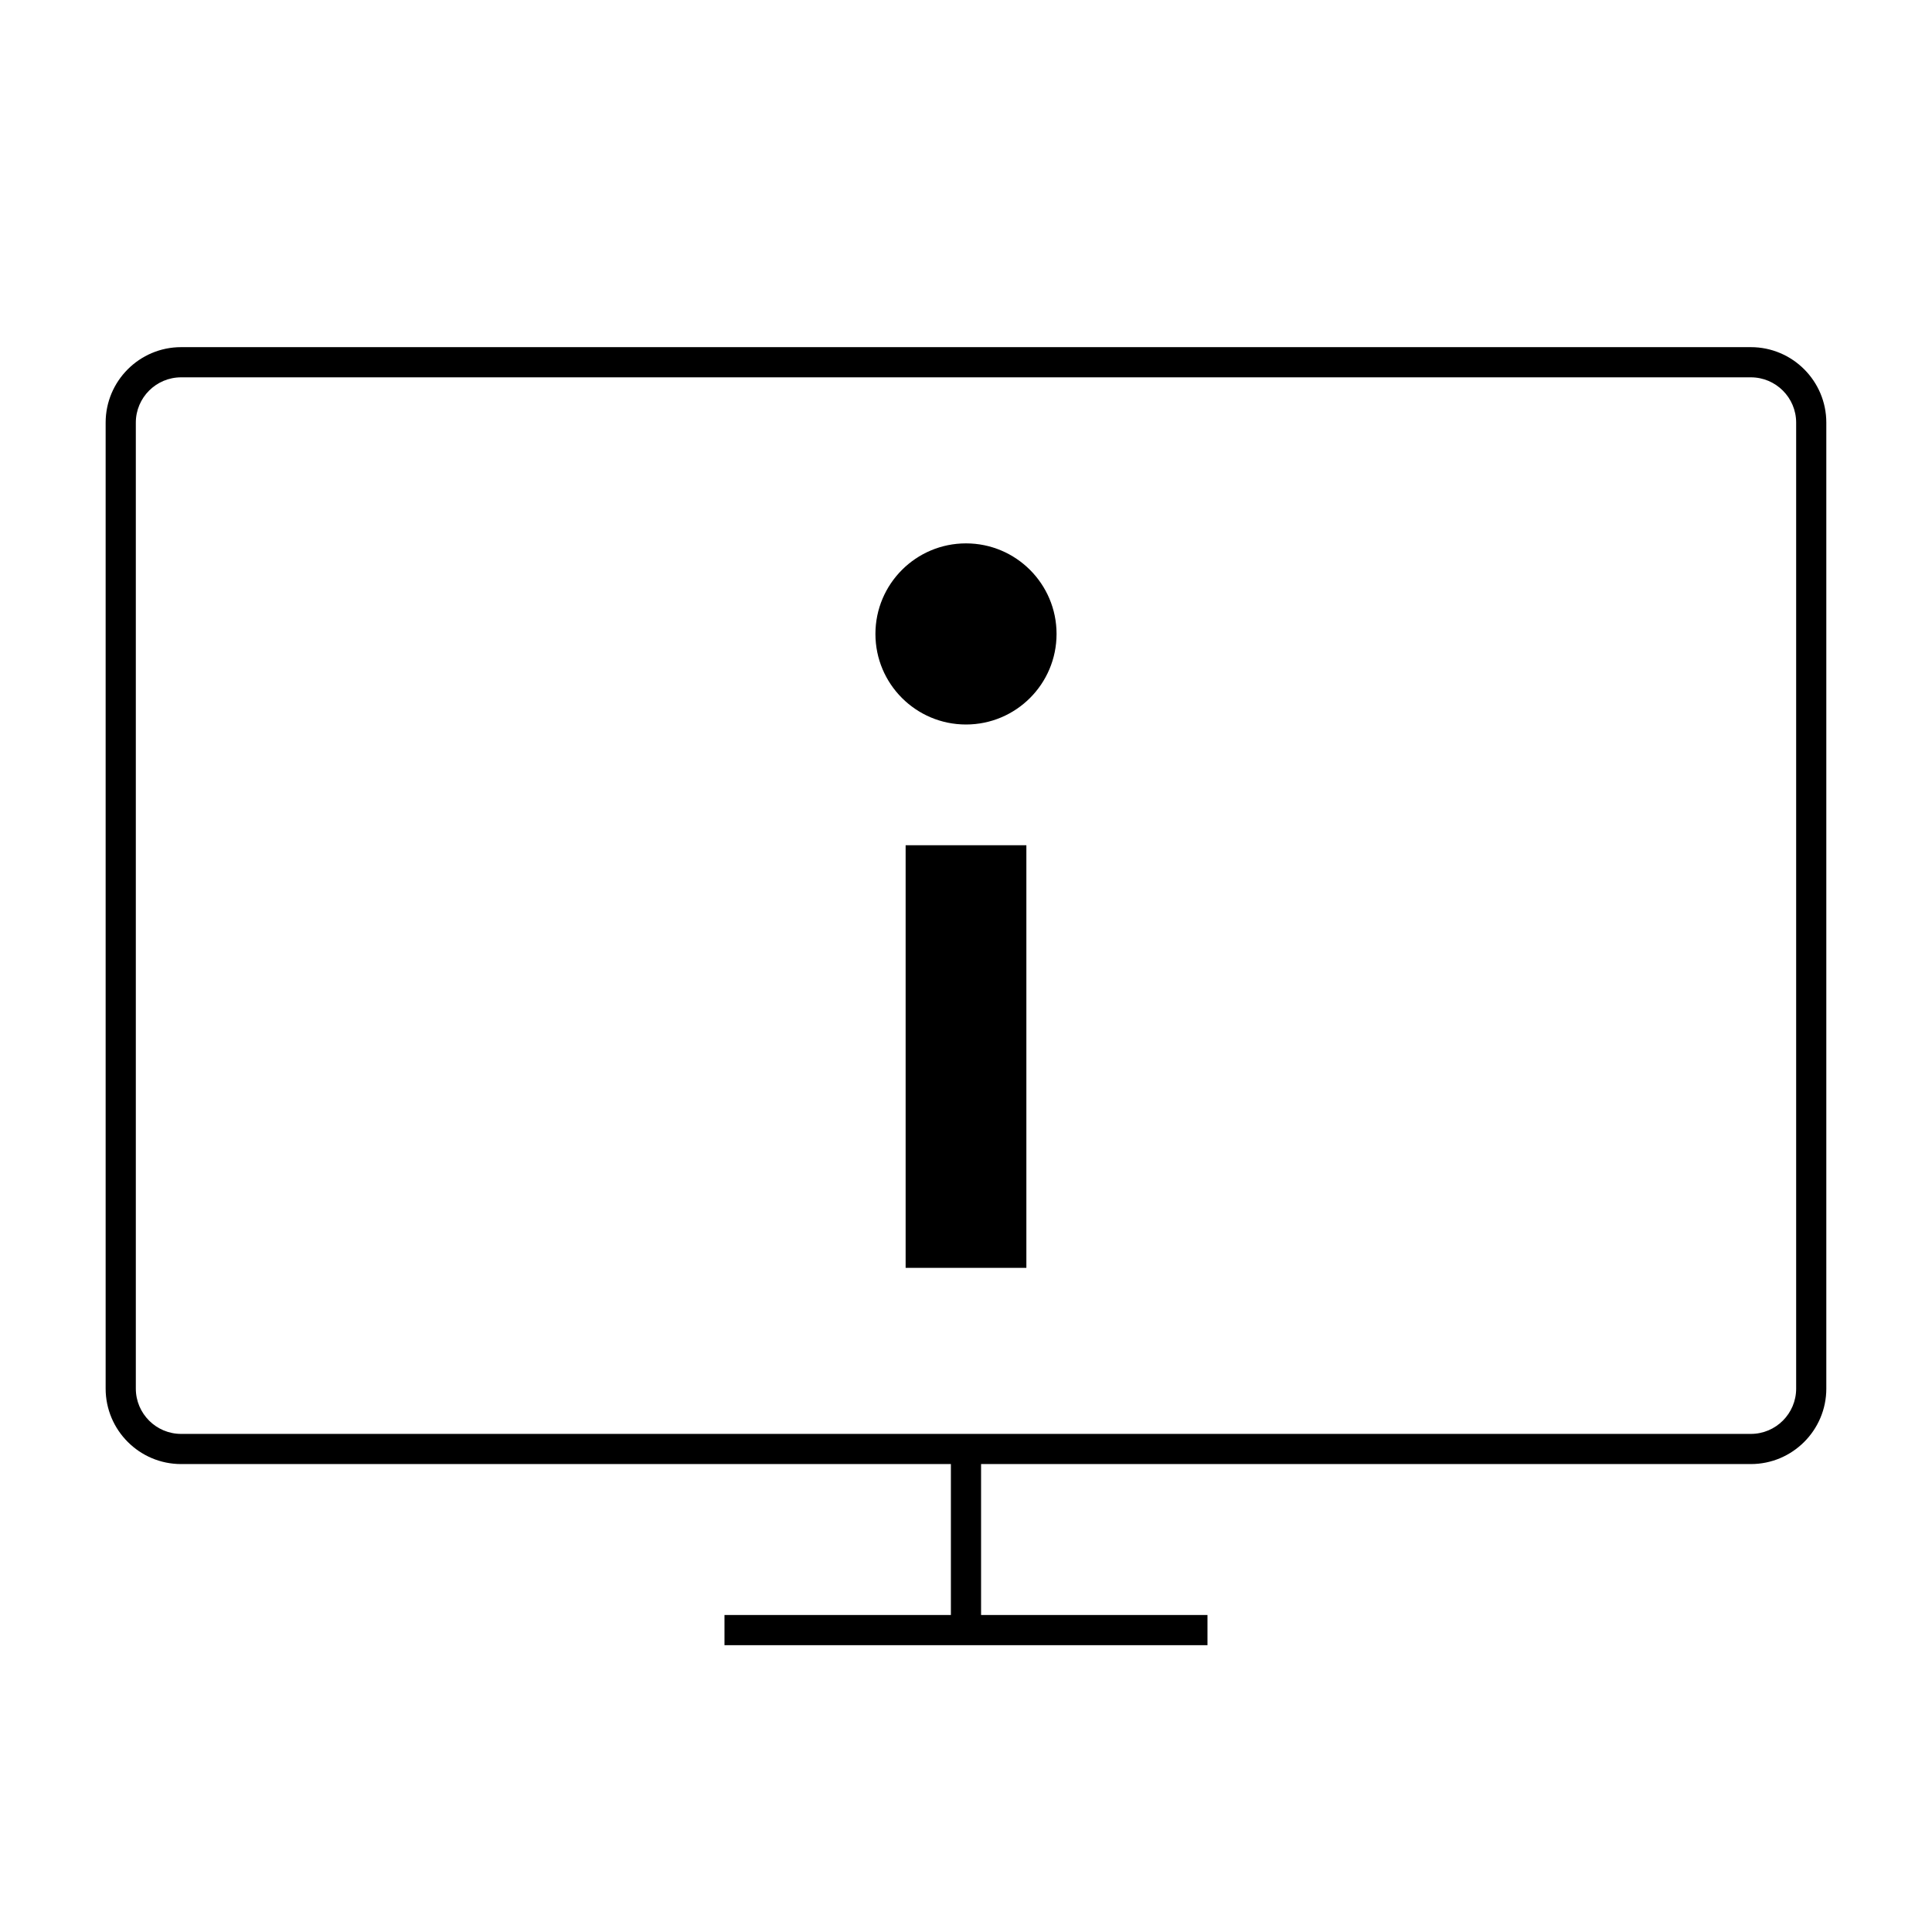 <?xml version="1.0" encoding="UTF-8"?>
<svg xmlns="http://www.w3.org/2000/svg" version="1.1" viewBox="0 0 90.709 90.709">
  <!-- Generator: Adobe Illustrator 29.1.0, SVG Export Plug-In . SVG Version: 2.1.0 Build 142)  -->
  <g id="Grundfläche">
    <rect x="0" width="90.709" height="90.709" fill="#fff"/>
  </g>
  <g id="Takt_Zeichen__x28_umgewandelt_x29_">
    <path d="M82.205,16.299H8.503c-1.954,0-3.543,1.59-3.543,3.543v45.354c0,1.954,1.59,3.543,3.543,3.543h36.142v7.086h-10.63v1.417h22.677v-1.417h-10.63v-7.086h36.142c1.954,0,3.543-1.59,3.543-3.543V19.842c0-1.954-1.59-3.543-3.543-3.543ZM84.331,65.197c0,1.172-.954,2.126-2.126,2.126H8.503c-1.172,0-2.126-.954-2.126-2.126V19.842c0-1.172.954-2.126,2.126-2.126h73.702c1.172,0,2.126.954,2.126,2.126v45.354ZM42.52,39.685h5.669v19.843h-5.669v-19.843ZM49.606,29.764c0,2.348-1.904,4.252-4.252,4.252s-4.252-1.904-4.252-4.252,1.904-4.252,4.252-4.252,4.252,1.904,4.252,4.252Z"/>
  </g>
</svg>